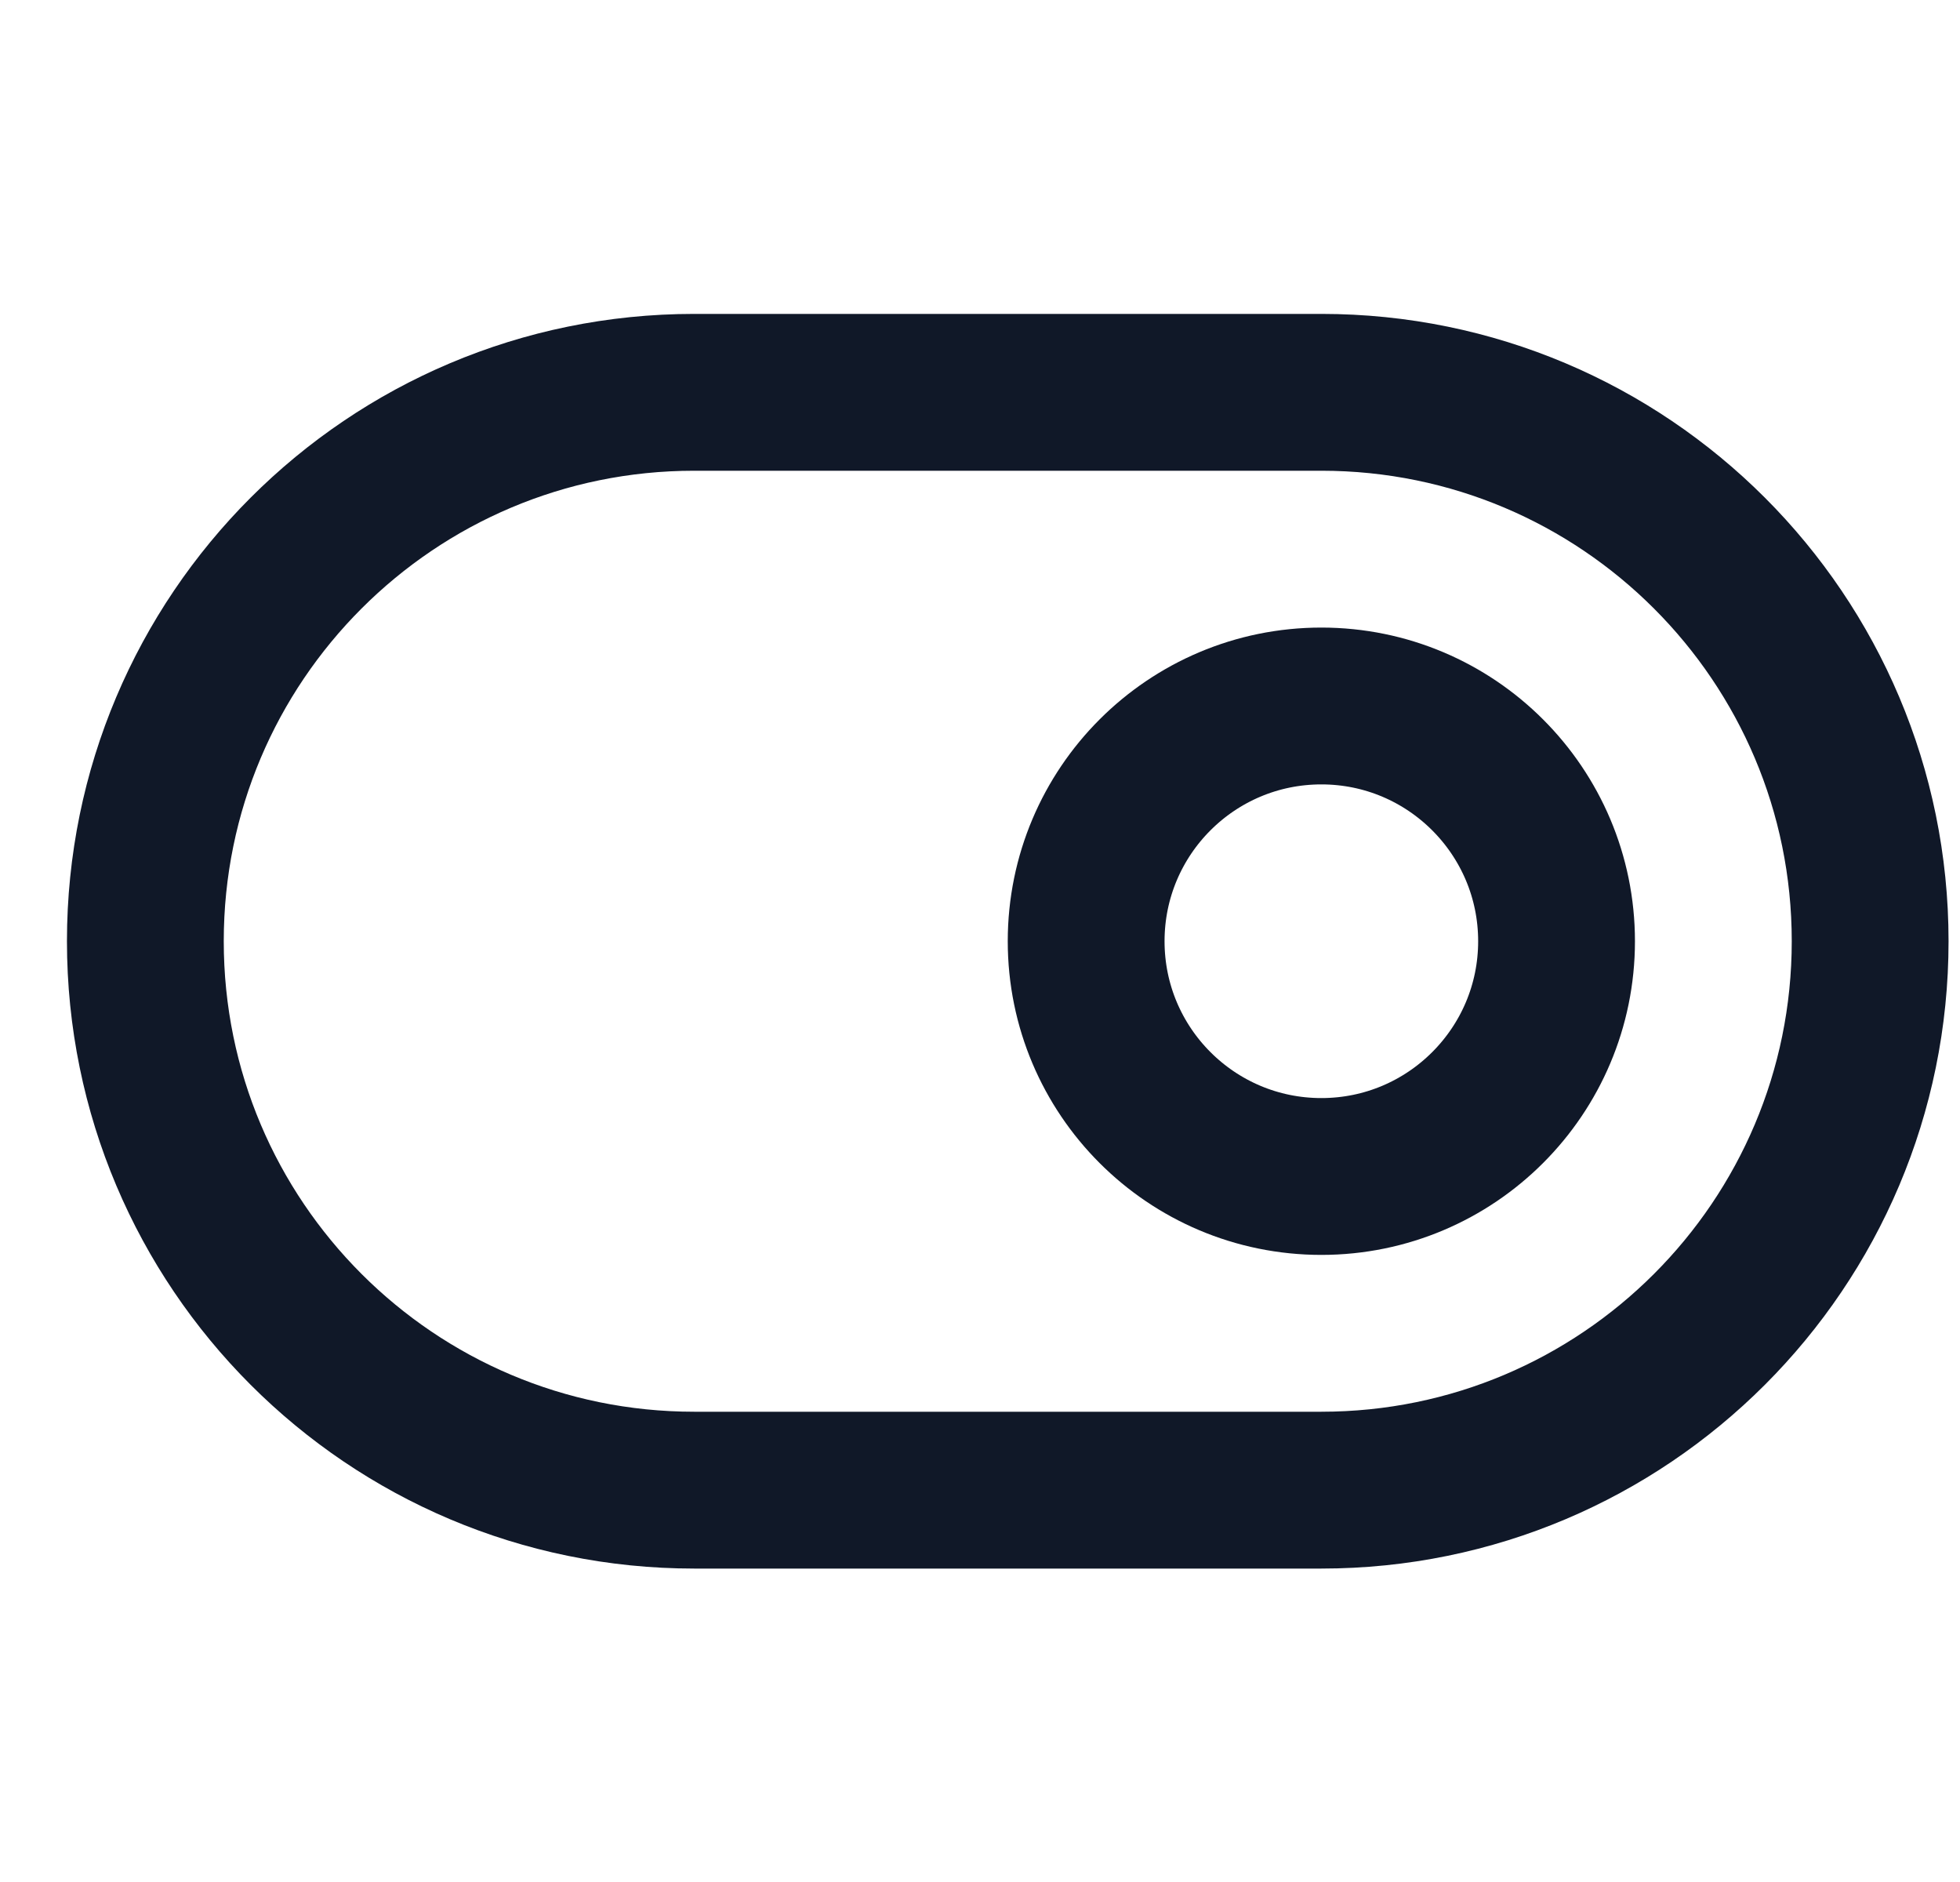 <svg width="25" height="24" viewBox="0 0 25 24" fill="none" xmlns="http://www.w3.org/2000/svg">
<g clip-path="url(#clip0_137_28334)">
<path d="M16.854 5.003H8.854C4.988 5.003 1.854 8.137 1.854 12.003C1.854 15.869 4.988 19.003 8.854 19.003H16.854C20.72 19.003 23.854 15.869 23.854 12.003C23.854 8.137 20.72 5.003 16.854 5.003Z" stroke="#101828" stroke-width="2" stroke-linecap="round" stroke-linejoin="round"/>
<path d="M16.854 15.003C18.51 15.003 19.854 13.66 19.854 12.003C19.854 10.346 18.51 9.003 16.854 9.003C15.197 9.003 13.854 10.346 13.854 12.003C13.854 13.66 15.197 15.003 16.854 15.003Z" stroke="#101828" stroke-width="2" stroke-linecap="round" stroke-linejoin="round"/>
</g>
<defs>
<clipPath id="clip0_137_28334">
<rect width="24" height="24" fill="white" transform="translate(0.854 0.003)"/>
</clipPath>
</defs>
</svg>
